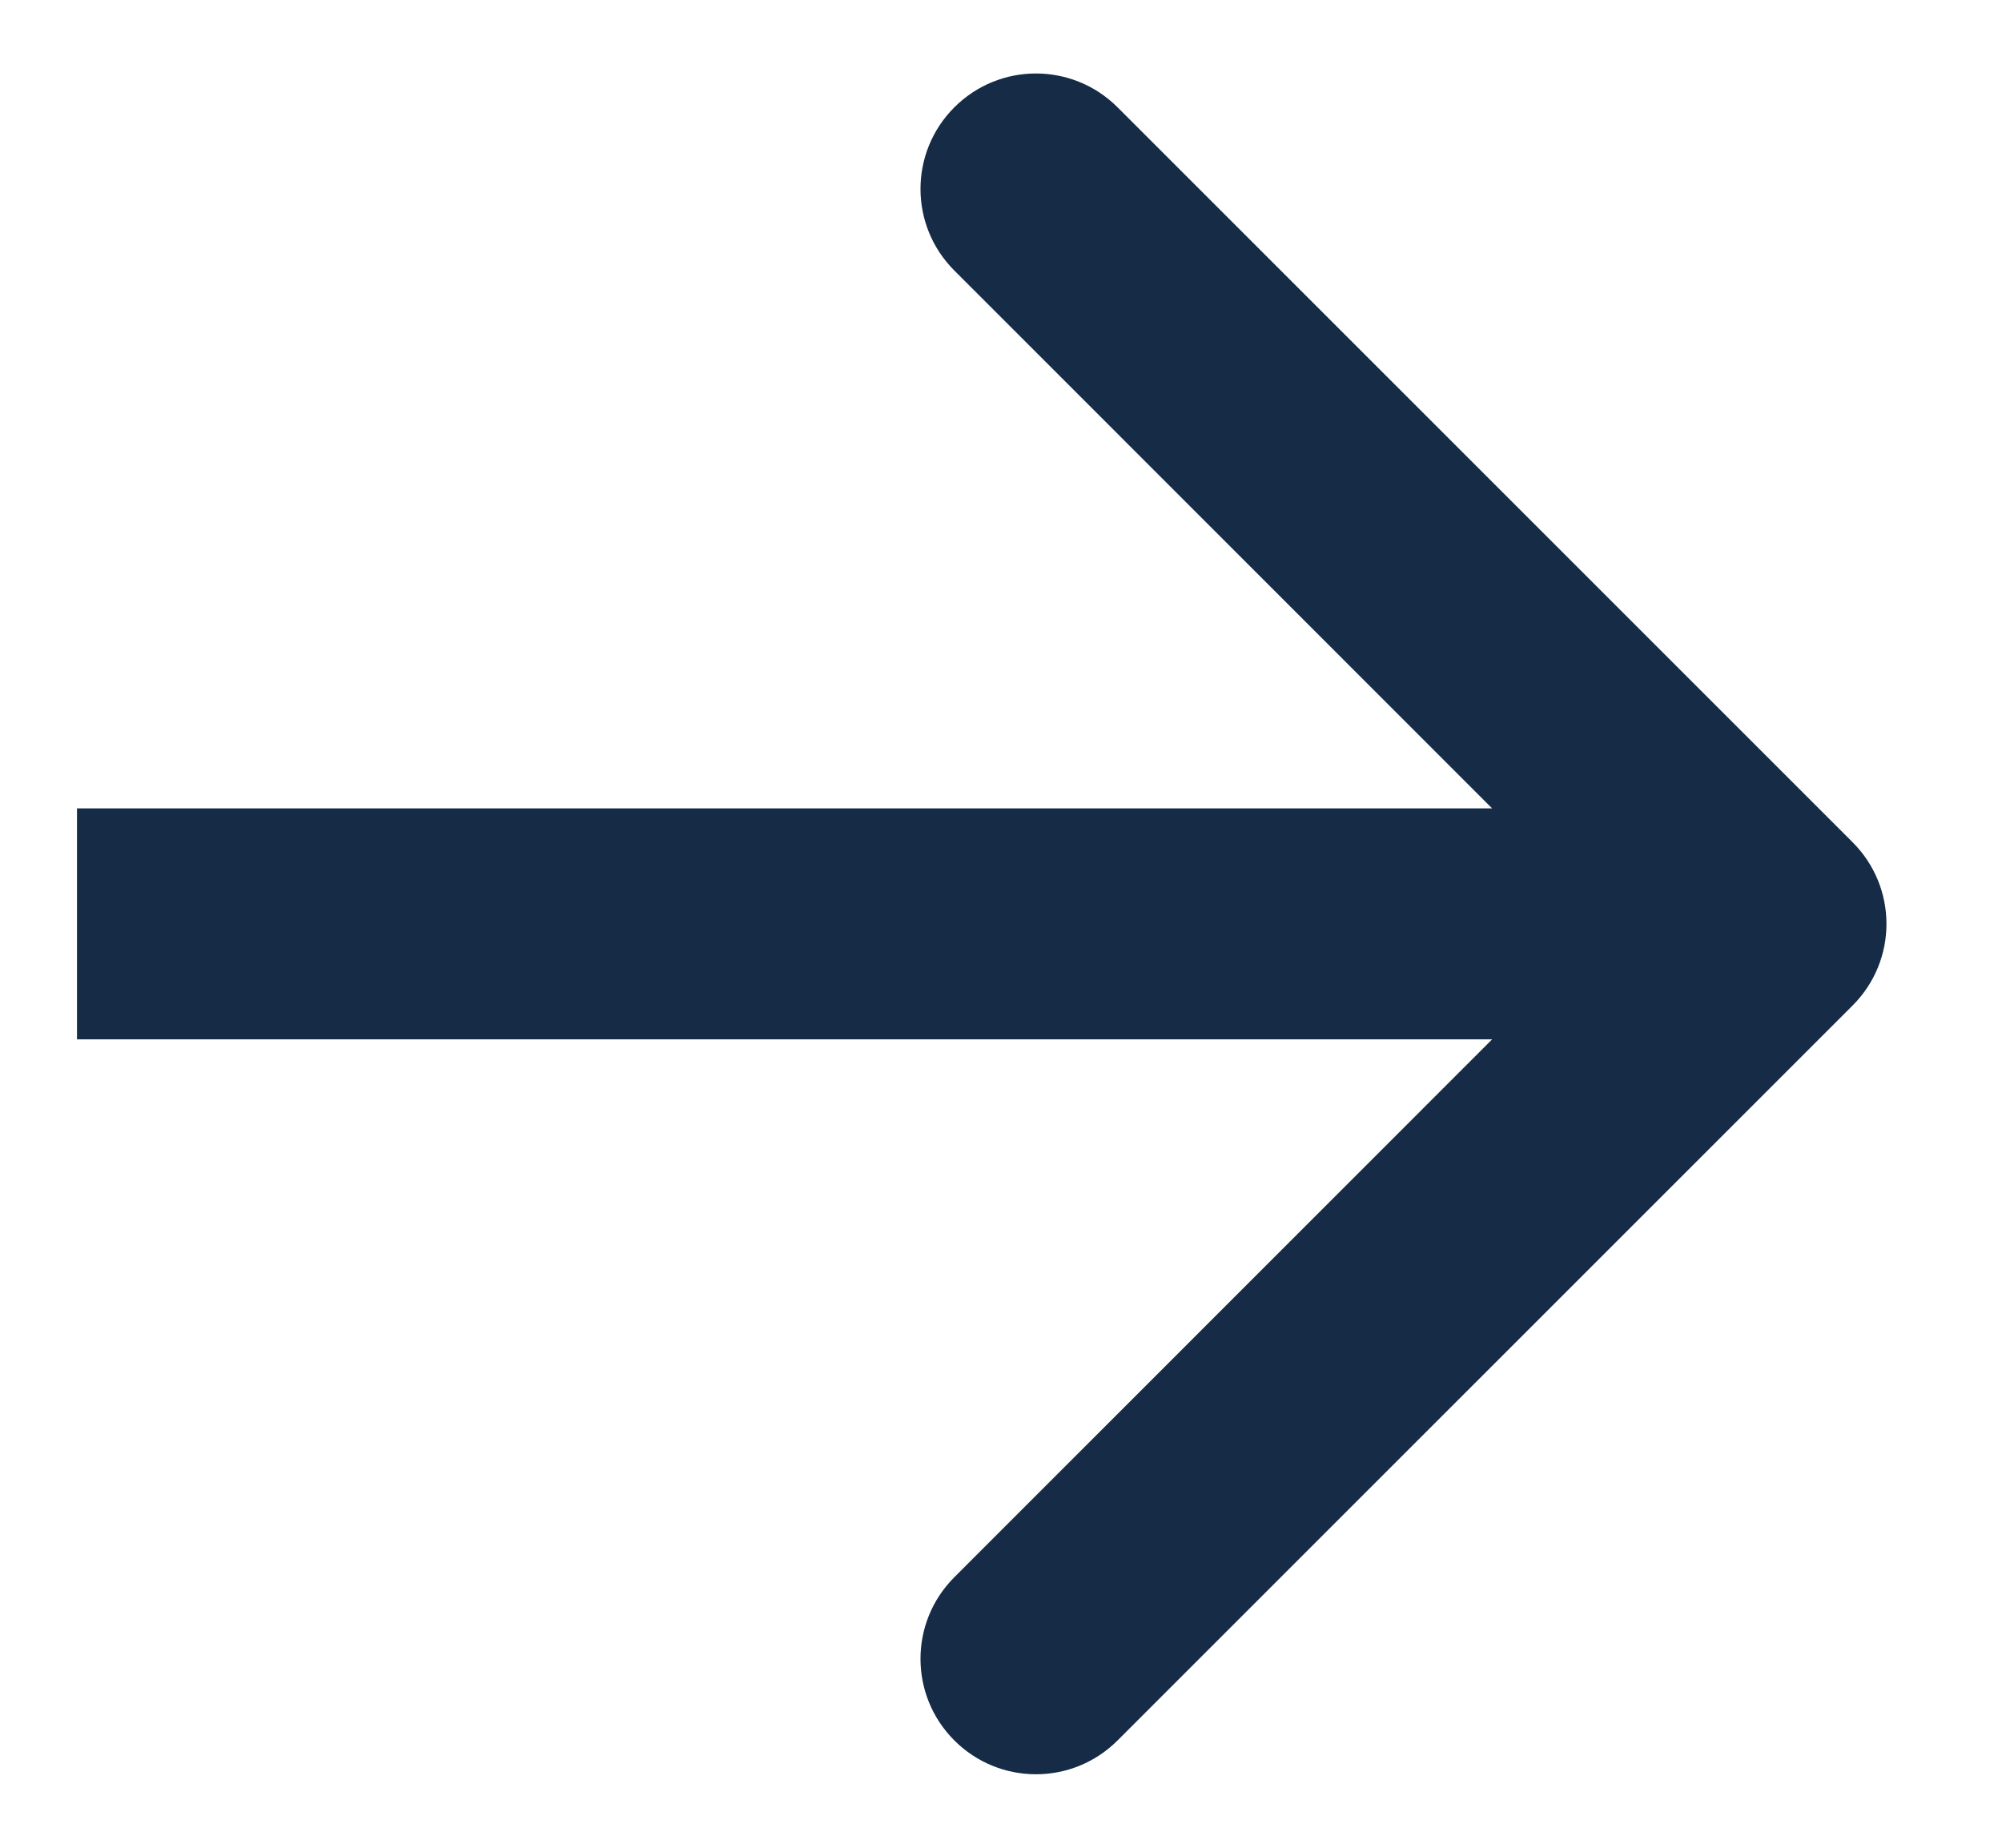 <svg width="13" height="12" viewBox="0 0 13 12" fill="none" xmlns="http://www.w3.org/2000/svg">
<path d="M12.03 6.53C12.323 6.237 12.323 5.763 12.03 5.47L7.257 0.697C6.964 0.404 6.49 0.404 6.197 0.697C5.904 0.99 5.904 1.464 6.197 1.757L10.439 6L6.197 10.243C5.904 10.536 5.904 11.01 6.197 11.303C6.49 11.596 6.964 11.596 7.257 11.303L12.03 6.53ZM0.5 6.75H11.5V5.25H0.5V6.75Z" fill="#152B46"/>
</svg>
